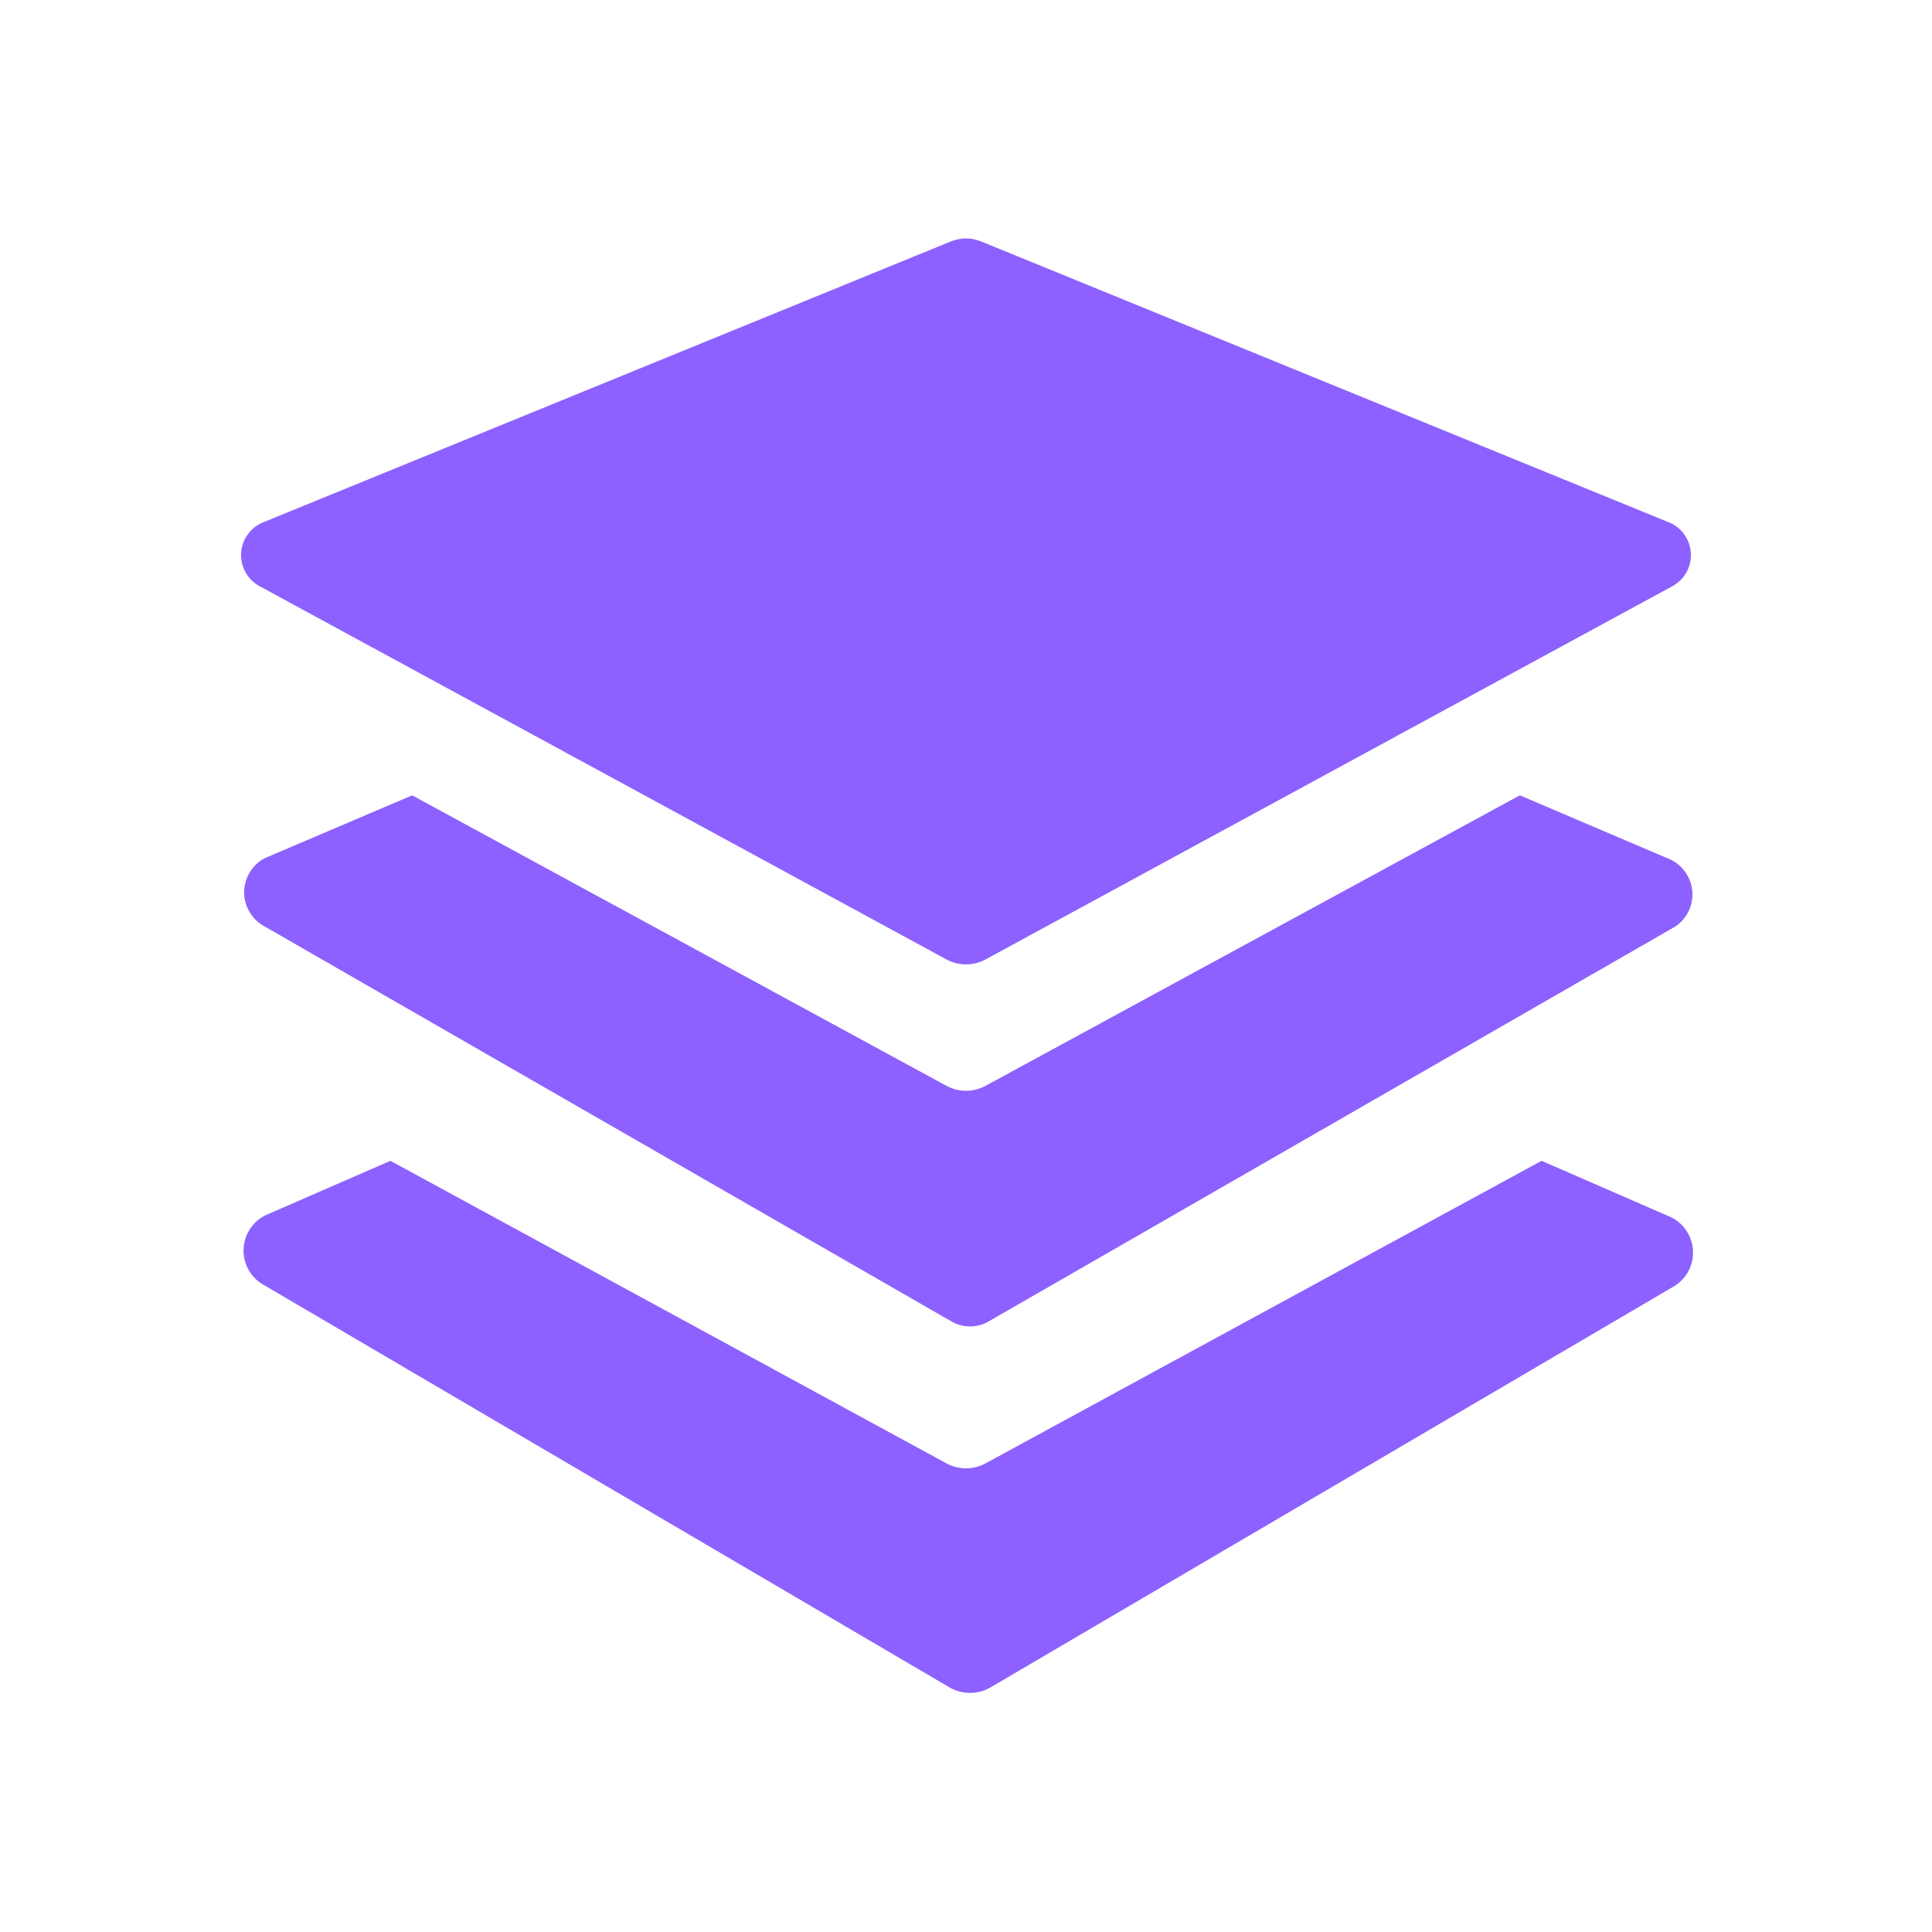 <svg width="200" height="200" viewBox="0 0 200 200" fill="none" xmlns="http://www.w3.org/2000/svg">
<g clip-path="url(#clip0_340_4625)">
<path d="M27 60.75L98 99.333C98.615 99.662 99.302 99.833 100 99.833C100.698 99.833 101.384 99.662 102 99.333L173 60.75C173.648 60.43 174.187 59.926 174.549 59.301C174.911 58.676 175.081 57.958 175.036 57.236C174.992 56.515 174.735 55.824 174.299 55.248C173.862 54.672 173.266 54.238 172.583 54L101.583 25C100.569 24.583 99.431 24.583 98.417 25L27.417 54C26.734 54.238 26.138 54.672 25.701 55.248C25.265 55.824 25.008 56.515 24.964 57.236C24.919 57.958 25.089 58.676 25.451 59.301C25.813 59.926 26.352 60.43 27 60.75V60.75Z" fill="#8C61FF"/>
<path d="M172.583 88.833L157.333 82.333L102 112.417C101.384 112.745 100.698 112.917 100 112.917C99.302 112.917 98.615 112.745 98 112.417L42.667 82.333L27.417 88.833C26.771 89.172 26.23 89.682 25.853 90.306C25.475 90.93 25.276 91.646 25.276 92.375C25.276 93.104 25.475 93.82 25.853 94.444C26.23 95.068 26.771 95.578 27.417 95.917L98.417 136.75C99.019 137.118 99.711 137.313 100.417 137.313C101.122 137.313 101.815 137.118 102.417 136.75L173.417 95.917C174.031 95.507 174.521 94.936 174.831 94.266C175.141 93.596 175.259 92.853 175.173 92.119C175.087 91.386 174.799 90.691 174.342 90.111C173.885 89.531 173.276 89.089 172.583 88.833V88.833Z" fill="#8C61FF"/>
<path d="M172.583 125.833L159.583 120.167L102 151.5C101.384 151.828 100.698 152 100 152C99.302 152 98.615 151.828 98 151.5L40.417 120.167L27.417 125.833C26.753 126.178 26.196 126.698 25.807 127.337C25.419 127.976 25.213 128.71 25.213 129.458C25.213 130.206 25.419 130.94 25.807 131.579C26.196 132.219 26.753 132.739 27.417 133.083L98.417 174.75C99.032 175.078 99.719 175.25 100.417 175.25C101.114 175.25 101.801 175.078 102.417 174.75L173.417 133.083C174.05 132.668 174.555 132.086 174.877 131.4C175.198 130.715 175.322 129.953 175.236 129.201C175.149 128.449 174.855 127.736 174.387 127.141C173.919 126.546 173.294 126.094 172.583 125.833Z" fill="#8C61FF"/>
</g>
<defs>
<clipPath id="clip0_340_4625">
<rect width="200" height="200" fill="white"/>
</clipPath>
</defs>
</svg>
